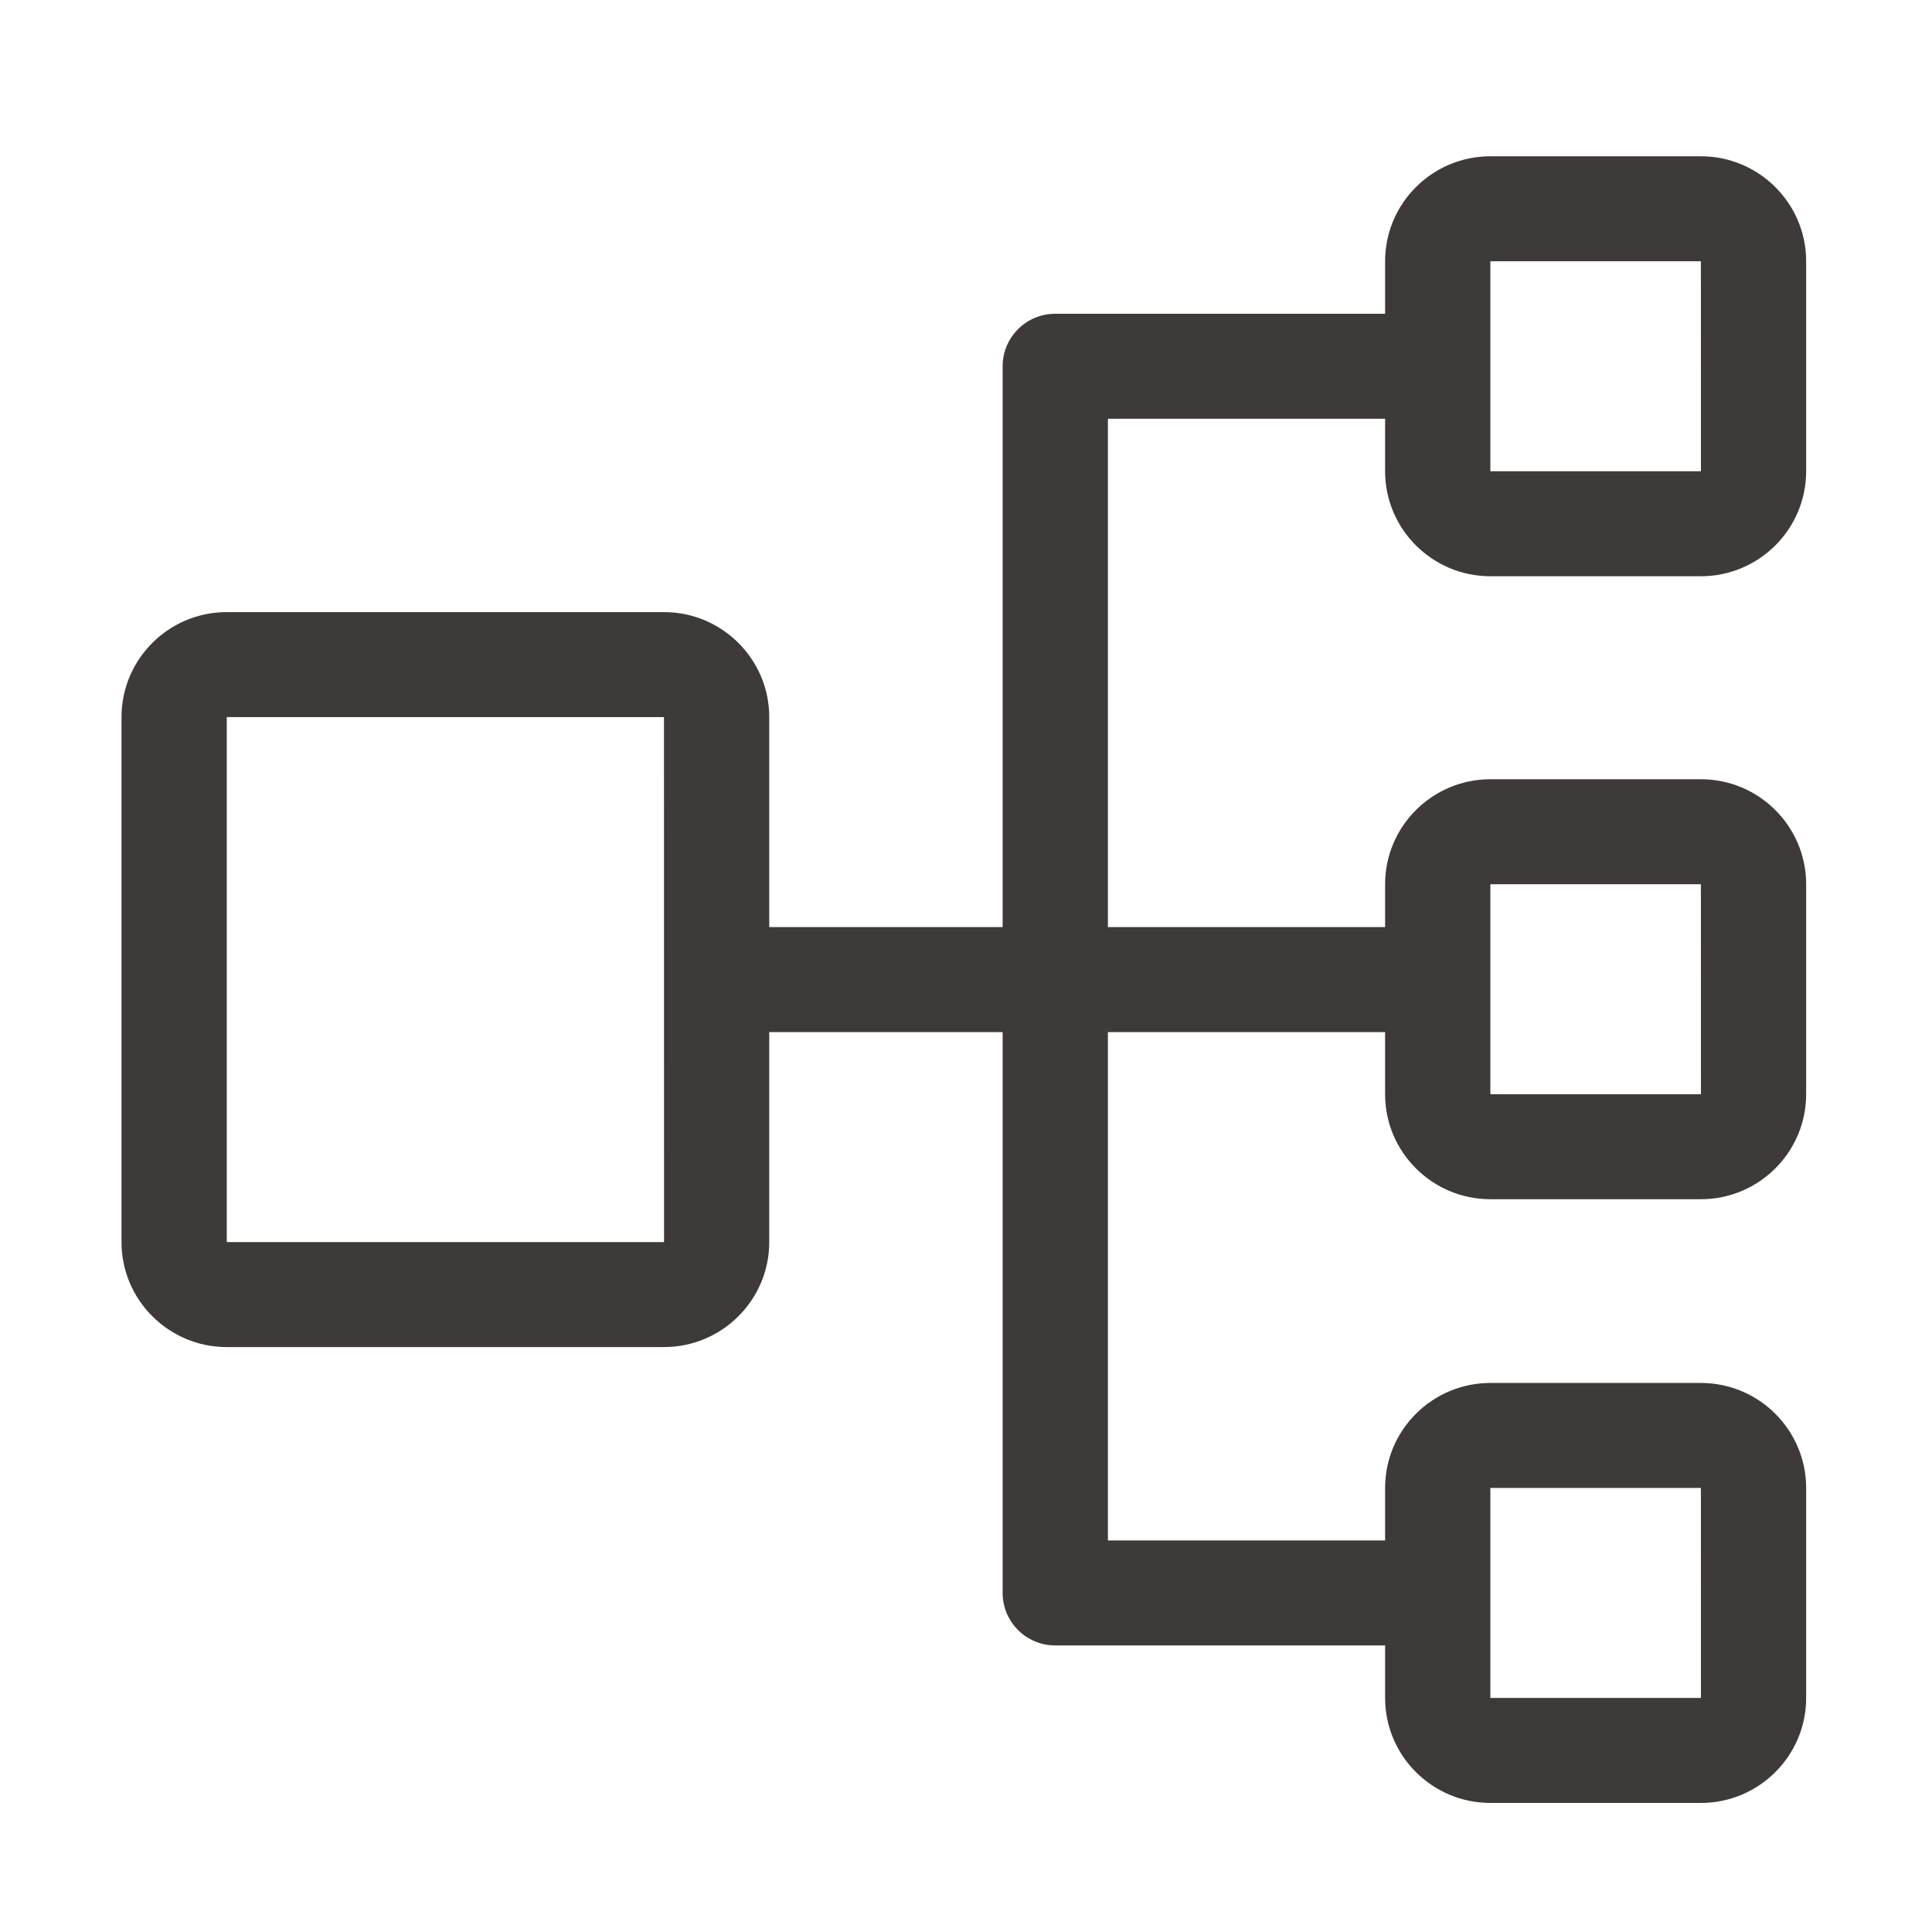 <?xml version="1.0" standalone="no"?><!DOCTYPE svg PUBLIC "-//W3C//DTD SVG 1.1//EN" "http://www.w3.org/Graphics/SVG/1.1/DTD/svg11.dtd"><svg t="1692608157216" class="icon" viewBox="0 0 1024 1024" version="1.1" xmlns="http://www.w3.org/2000/svg" p-id="4040" xmlns:xlink="http://www.w3.org/1999/xlink" width="200" height="200"><path d="M789.922 305.423h111.583c30.756 0 55.792-24.958 55.792-55.649V138.475c0-30.691-25.035-55.649-55.792-55.649h-111.583c-30.756 0-55.792 24.958-55.792 55.649v27.824H559.319c-15.419 0-27.896 12.459-27.896 27.825v297.253h-123.706V380.08c0-30.691-25.035-55.649-55.792-55.649H120.192c-30.77 0-55.792 24.958-55.792 55.649v278.246c0 30.691 25.022 55.649 55.792 55.649h231.734c30.756 0 55.792-24.958 55.792-55.649V547.027h123.706v297.267c0 15.366 12.477 27.825 27.896 27.825h174.348c0.156 0 0.308-0.009 0.463-0.011v27.836c0 30.691 25.035 55.649 55.792 55.649h111.583c30.756 0 55.792-24.958 55.792-55.649V788.645c0-30.691-25.035-55.649-55.792-55.649h-111.583c-30.756 0-55.792 24.958-55.792 55.649v27.836c-0.155-0.003-0.308-0.011-0.463-0.011H587.215V547.027h146.916v32.933c0 30.691 25.035 55.649 55.792 55.649h111.583c30.756 0 55.792-24.958 55.792-55.649V468.662c0-30.691-25.035-55.649-55.792-55.649h-111.583c-30.756 0-55.792 24.958-55.792 55.649v22.716H587.215V221.95h146.916v27.824c0 30.692 25.035 55.649 55.792 55.649z m0-166.948h111.583l0.028 111.298H789.922V138.475zM120.192 658.326V380.08h231.734l0.028 278.246H120.192z m669.731 130.319h111.583l0.028 111.298H789.922V788.645z m0-319.983h111.583l0.028 111.298H789.922V468.662z" fill="#3E3A39" p-id="4041"></path></svg>